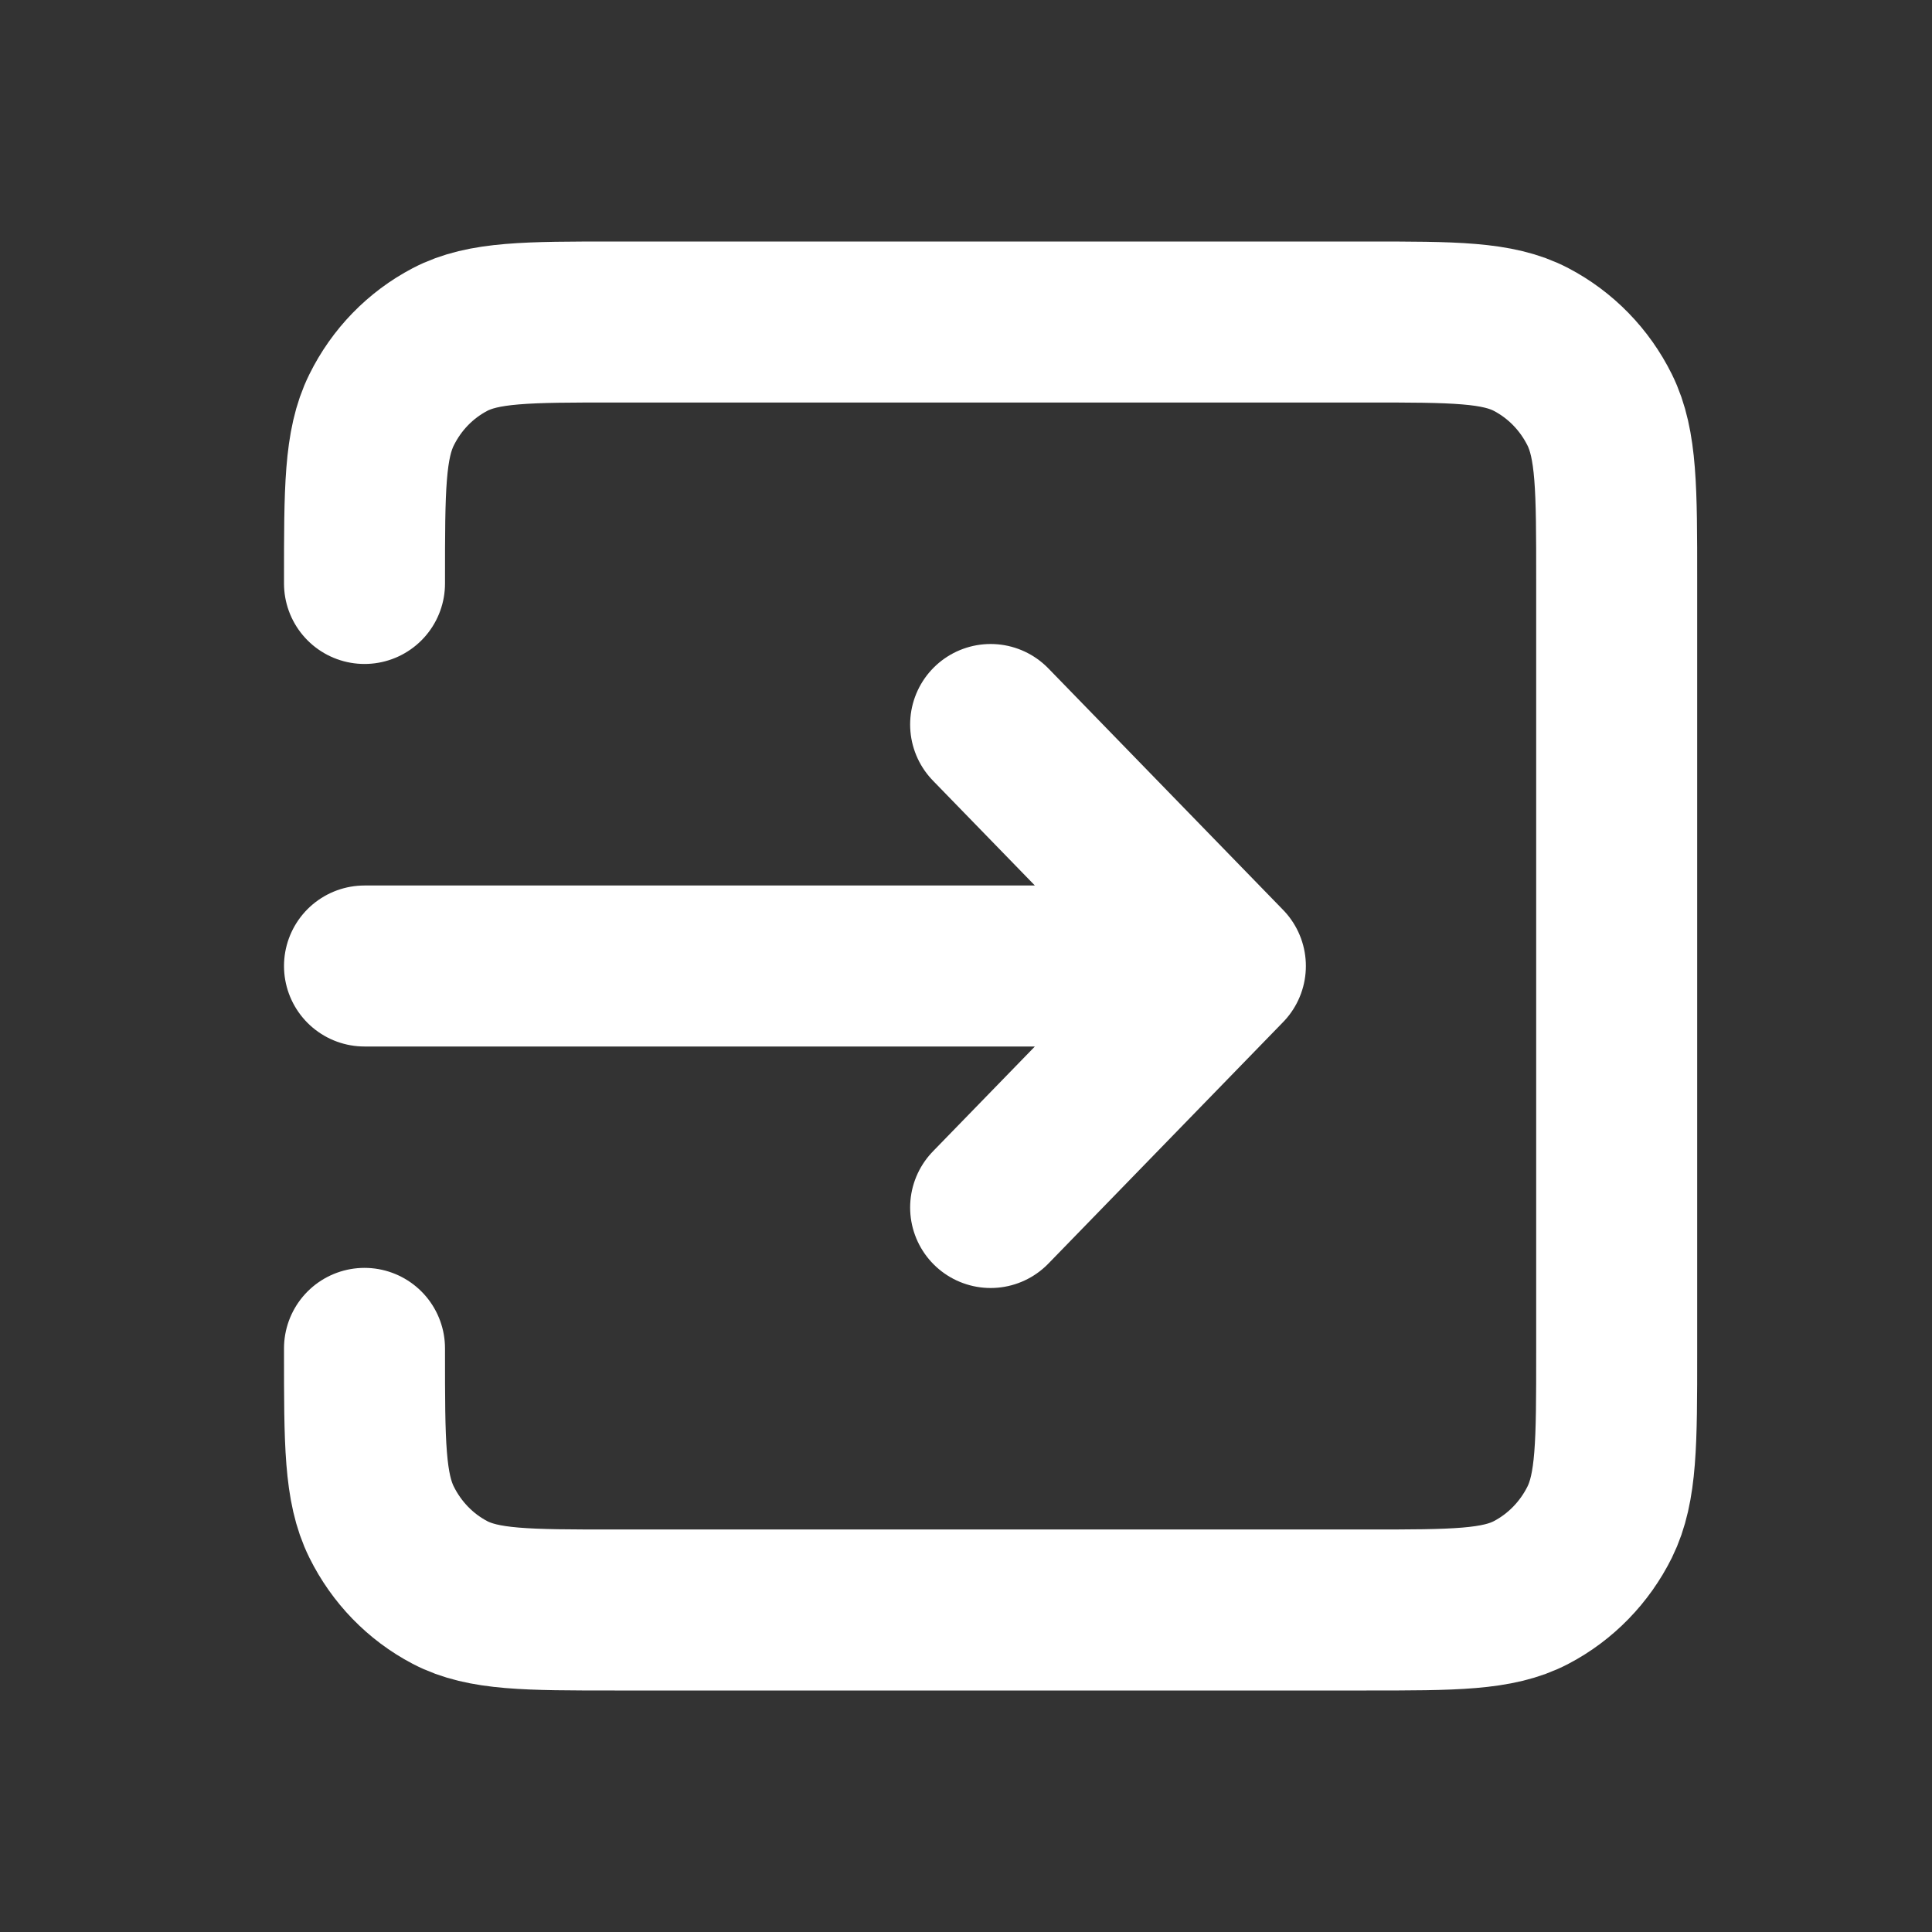 <svg width="24" height="24" viewBox="0 0 24 24" fill="none" xmlns="http://www.w3.org/2000/svg">
<rect x="0" y="0" width="24" height="24" fill="#333333" stroke="none"/>
<path d="M12.306 15L15.222 12M15.222 12L12.306 9M15.222 12H4.528M4.528 7.248V7.2C4.528 6.08 4.528 5.52 4.74 5.092C4.926 4.715 5.223 4.41 5.589 4.218C6.005 4 6.55 4 7.639 4H16.973C18.061 4 18.605 4 19.021 4.218C19.387 4.41 19.685 4.715 19.872 5.092C20.083 5.519 20.083 6.079 20.083 7.197V16.804C20.083 17.922 20.083 18.48 19.872 18.908C19.685 19.284 19.387 19.59 19.021 19.782C18.606 20 18.062 20 16.975 20H7.636C6.549 20 6.005 20 5.589 19.782C5.223 19.59 4.926 19.284 4.74 18.908C4.528 18.48 4.528 17.92 4.528 16.8V16.75" stroke="white" stroke-width="2" stroke-linecap="round" stroke-linejoin="round"/>
</svg>
